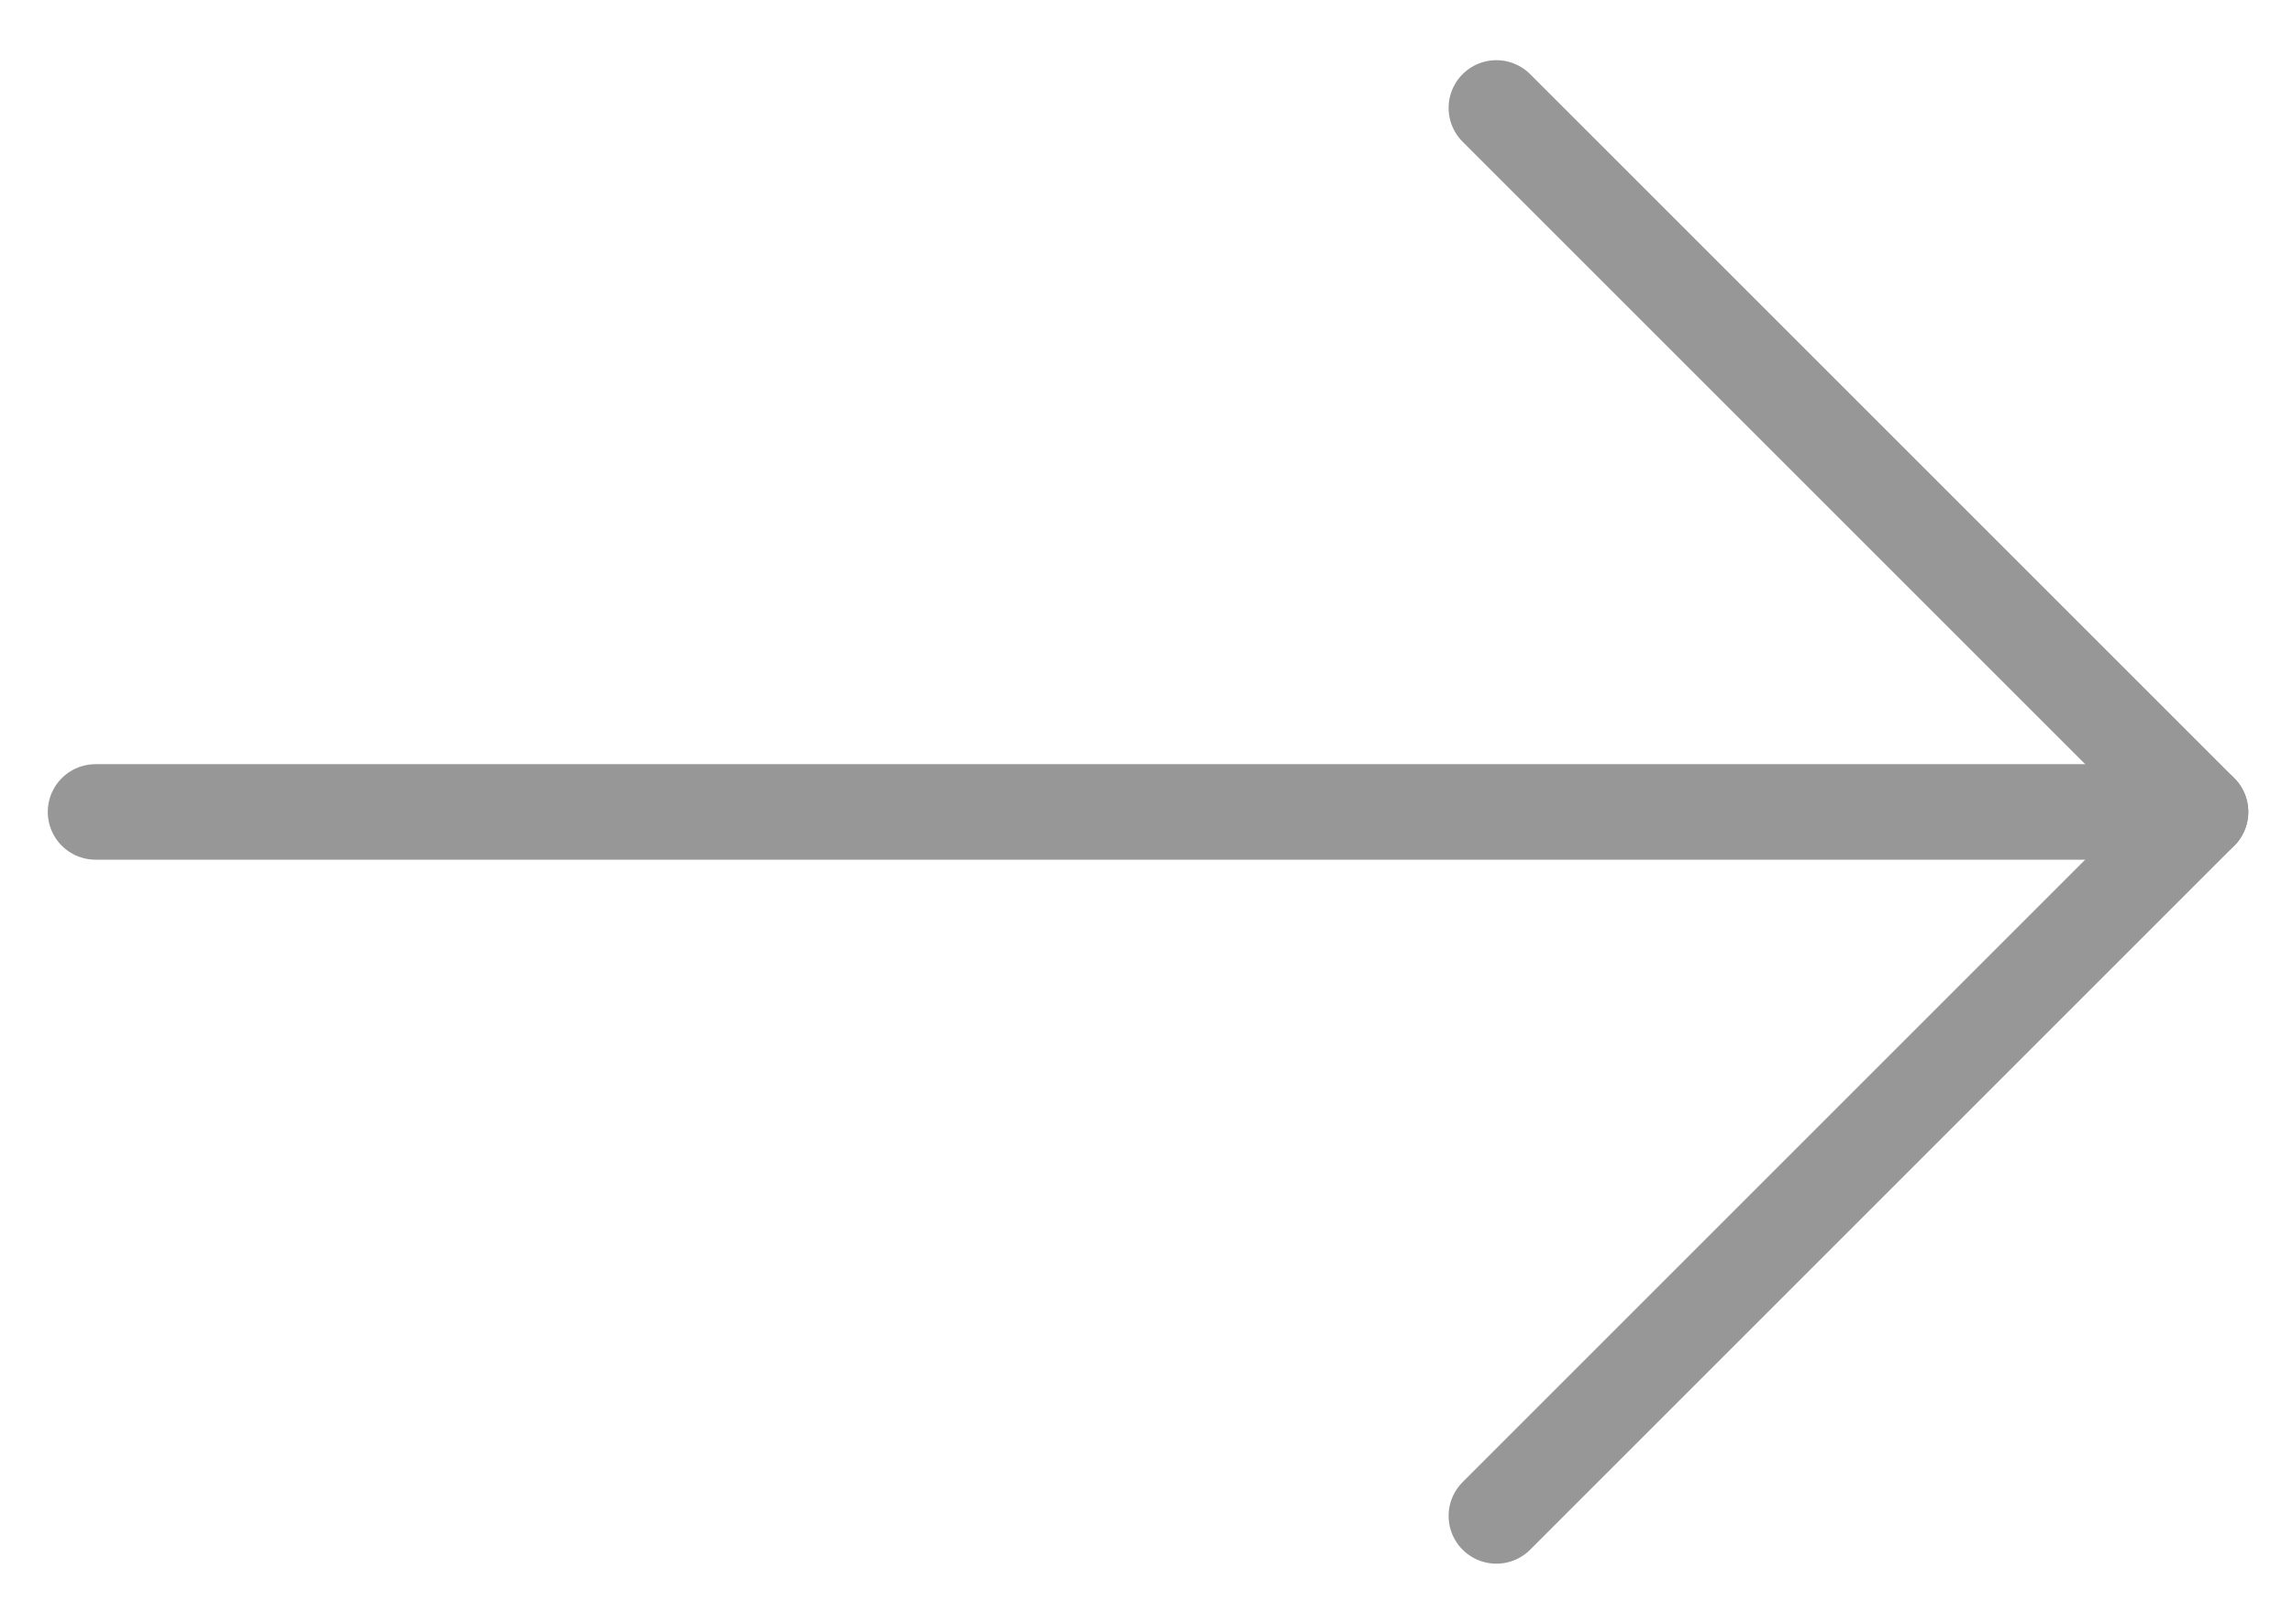 <?xml version="1.0" encoding="UTF-8"?>
<svg width="24px" height="17px" viewBox="0 0 24 17" version="1.1" xmlns="http://www.w3.org/2000/svg" xmlns:xlink="http://www.w3.org/1999/xlink">
    <!-- Generator: Sketch 59.1 (86144) - https://sketch.com -->
    <title>link/btn_layout</title>
    <desc>Created with Sketch.</desc>
    <g id="#link" stroke="none" stroke-width="1" fill="none" fill-rule="evenodd" stroke-linecap="round" stroke-linejoin="round">
        <g id="link/btn_layout" transform="translate(-69, -15)" stroke="#979797">
            <g id="Group" transform="translate(0, 6)">
                <line x1="81" y1="6.5" x2="81" y2="28.447" id="Path" transform="translate(81, 17.5) rotate(-90) translate(-81, -17.5) "></line>
                <line x1="84.63" y1="17.162" x2="92" y2="24.532" id="Path" transform="translate(88.5, 21) rotate(-90) translate(-88.5, -21) "></line>
                <line x1="92.37" y1="10.162" x2="85" y2="17.532" id="Path" transform="translate(88.5, 14) rotate(-90) translate(-88.5, -14) "></line>
            </g>
        </g>
    </g>
</svg>